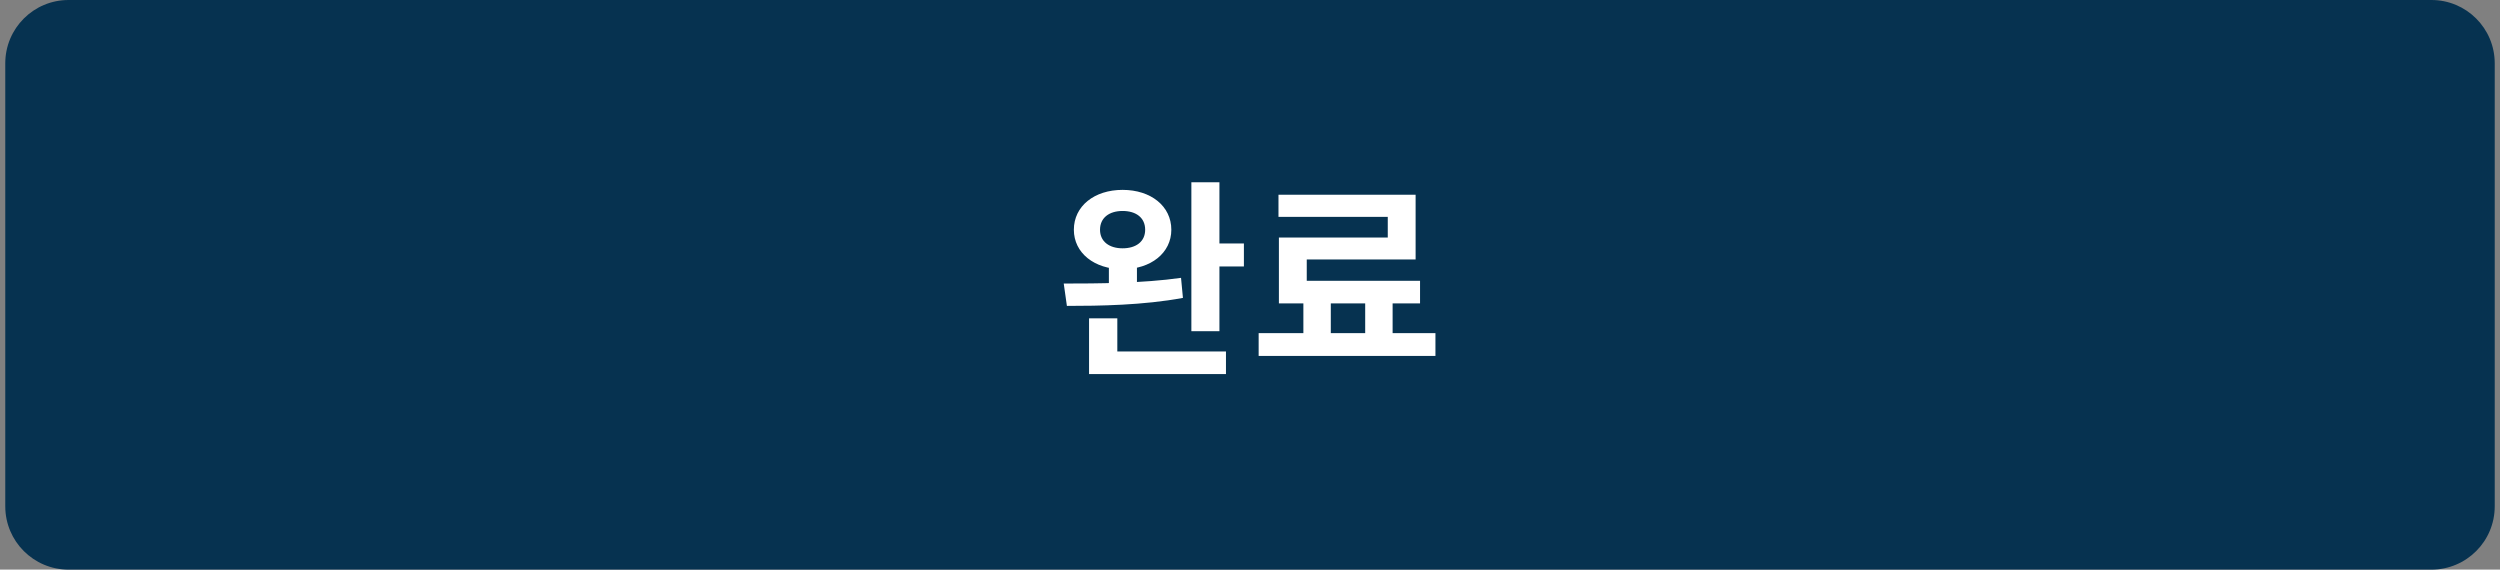 <svg width="237" height="54" viewBox="0 0 237 54" fill="none" xmlns="http://www.w3.org/2000/svg">
<rect x="0" y="0" width="237" height="54" fill="#808080" stroke="none"/>
<path d="M0.5 6C0.5 2.686 3.186 0 6.5 0H230.5C233.814 0 236.5 2.686 236.5 6V48C236.5 51.314 233.814 54 230.5 54H6.5C3.186 54 0.5 51.314 0.5 48V6Z" fill="#063250"/>
<path d="M105.122 24.76V27.56H107.782V24.76H105.122ZM106.422 18C103.742 18 101.802 19.54 101.802 21.78C101.802 23.98 103.742 25.52 106.422 25.52C109.102 25.52 111.042 23.98 111.042 21.78C111.042 19.54 109.102 18 106.422 18ZM106.422 20C107.702 20 108.562 20.64 108.562 21.78C108.562 22.9 107.702 23.54 106.422 23.54C105.162 23.54 104.282 22.9 104.282 21.78C104.282 20.64 105.162 20 106.422 20ZM112.942 17.28V31.4H115.602V17.28H112.942ZM114.662 23.08V25.26H117.922V23.08H114.662ZM103.242 33.32V35.46H116.222V33.32H103.242ZM103.242 30.18V34.24H105.922V30.18H103.242ZM101.142 29C104.202 29 108.402 28.94 112.142 28.24L111.962 26.34C108.322 26.86 103.982 26.88 100.842 26.88L101.142 29ZM123.56 28.06V32.42H126.16V28.06H123.56ZM129.42 28.04V32.42H132.02V28.04H129.42ZM119.32 31.58V33.74H136.08V31.58H119.32ZM121.2 18.46V20.56H131.56V22.52H121.24V27.74H123.88V24.6H134.2V18.46H121.2ZM121.24 26.62V28.76H134.62V26.62H121.24Z" fill="white"/>
</svg>
